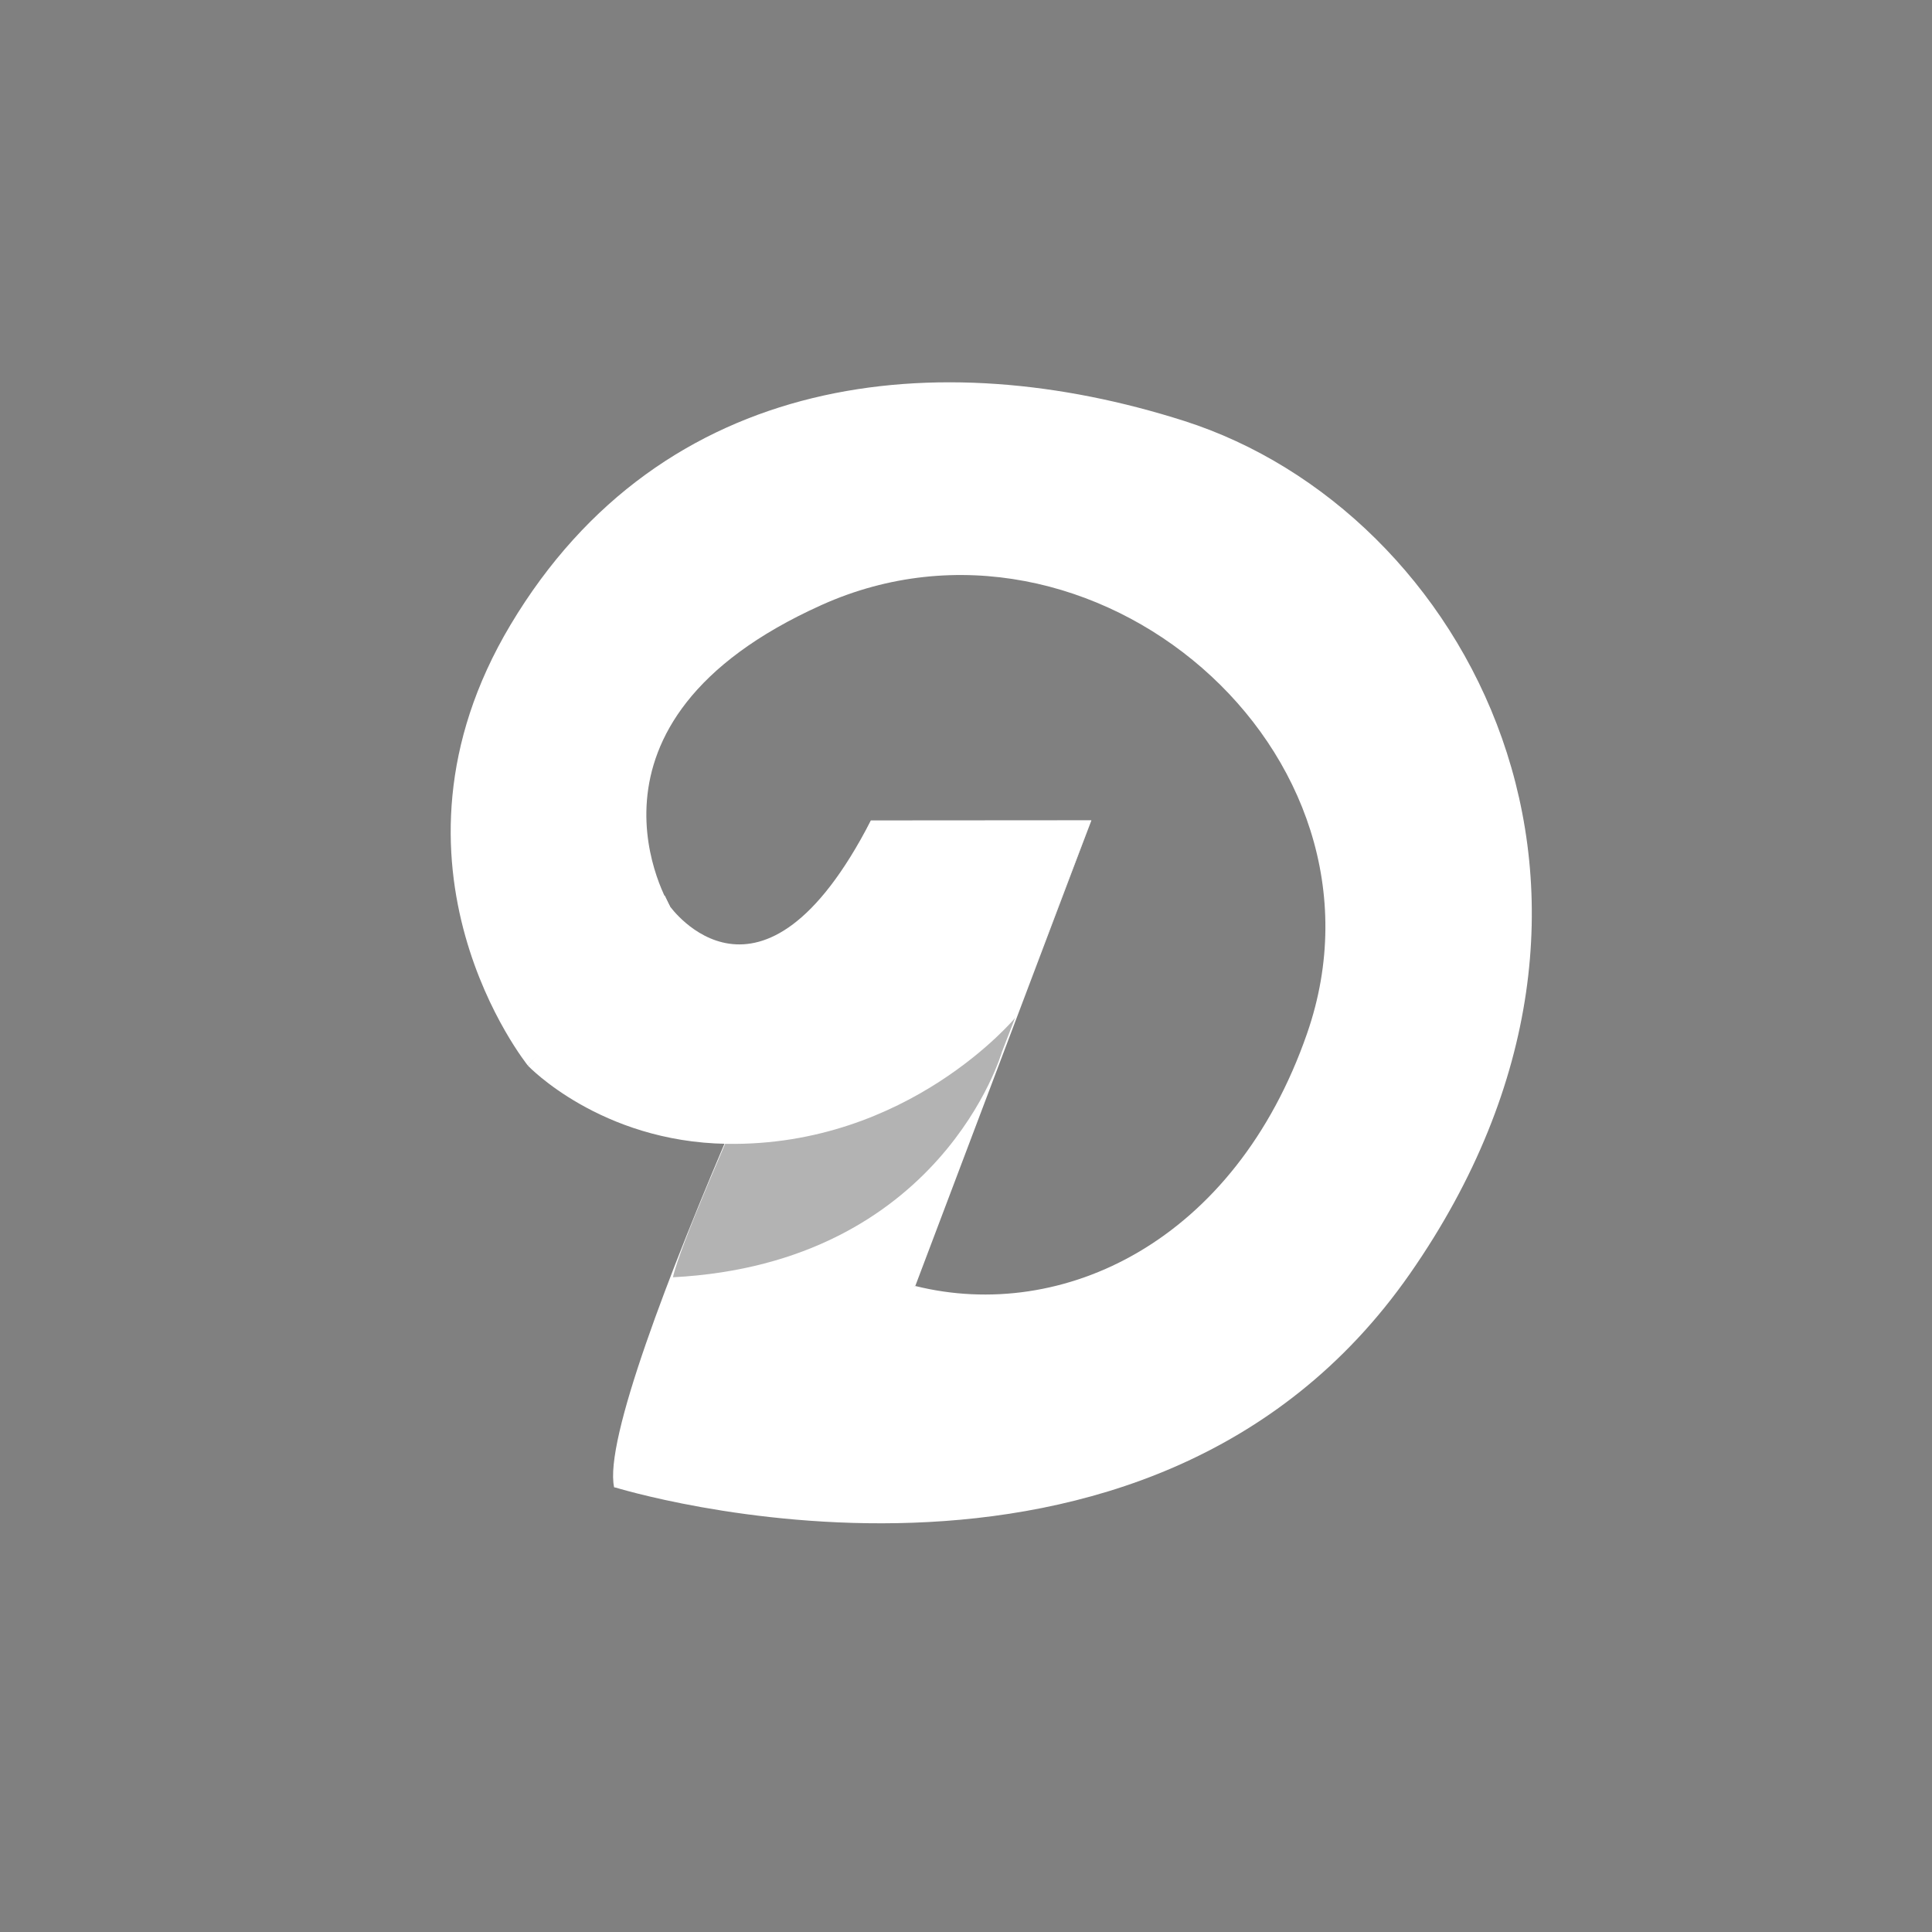 <?xml version="1.0" encoding="UTF-8" standalone="no"?>
<!-- Created with Inkscape (http://www.inkscape.org/) -->

<svg
   width="1024"
   height="1024"
   viewBox="0 0 270.933 270.933"
   version="1.1"
   id="svg5"
   inkscape:version="1.1.1 (3bf5ae0d25, 2021-09-20)"
   sodipodi:docname="launcher_foreground.svg"
   inkscape:export-filename="C:\Users\fahmi\Desktop\logo.png"
   inkscape:export-xdpi="148.353"
   inkscape:export-ydpi="148.353"
   xmlns:inkscape="http://www.inkscape.org/namespaces/inkscape"
   xmlns:sodipodi="http://sodipodi.sourceforge.net/DTD/sodipodi-0.dtd"
   xmlns="http://www.w3.org/2000/svg"
   xmlns:svg="http://www.w3.org/2000/svg">
  <rect x="0" y="0" width="270.933" height="270.933" fill="#808080" stroke="none"/>
  <sodipodi:namedview
     id="namedview7"
     pagecolor="#ffffff"
     bordercolor="#666666"
     borderopacity="1.0"
     inkscape:pageshadow="2"
     inkscape:pageopacity="0.0"
     inkscape:pagecheckerboard="0"
     inkscape:document-units="mm"
     showgrid="false"
     inkscape:zoom="0.13585509"
     inkscape:cx="754.48038"
     inkscape:cy="1229.251"
     inkscape:window-width="1284"
     inkscape:window-height="860"
     inkscape:window-x="106"
     inkscape:window-y="0"
     inkscape:window-maximized="0"
     inkscape:current-layer="layer2"
     units="px" />
  <defs
     id="defs2">
    <inkscape:path-effect
       effect="fill_between_many"
       method="originald"
       linkedpaths="#path1733,0,1|#path2055,0,1"
       id="path-effect3121"
       join="true"
       close="true"
       autoreverse="true"
       is_visible="true"
       lpeversion="0"
       applied="false" />
    <inkscape:path-effect
       effect="fill_between_many"
       method="originald"
       linkedpaths="#path1735,0,1"
       id="path-effect3125"
       join="true"
       close="true"
       autoreverse="true"
       is_visible="true"
       lpeversion="0"
       applied="false" />
    <inkscape:path-effect
       effect="fill_between_many"
       method="originald"
       linkedpaths="#path3843,0,1|#path3839,0,1"
       id="path-effect4051"
       join="true"
       close="true"
       autoreverse="true"
       is_visible="true"
       lpeversion="0"
       applied="false" />
  </defs>
  <g
     inkscape:groupmode="layer"
     id="layer3"
     inkscape:label="Layer 3"
     style="display:none"
     sodipodi:insensitive="true">
    <rect
       style="opacity:0.957;fill:#395e81;fill-opacity:1;stroke:none;stroke-width:3.992;stroke-linecap:round;stroke-linejoin:round;stroke-miterlimit:4;stroke-dasharray:none;stroke-opacity:1"
       id="rect3694"
       width="274.228"
       height="274.048"
       x="-0.48"
       y="-0.36" />
  </g>
  <g
     inkscape:groupmode="layer"
     id="layer2"
     inkscape:label="Layer 2"
     style="display:inline">
    <path
       inkscape:original-d="M -208.36436,220.79624"
       inkscape:path-effect="#path-effect3121"
       d="m 122.124,115.064 c 0,0 -38.767,80.426 -36.009,93.48 l 42.24,-28.204 24.691,-65.298 z"
       id="path3123"
       style="fill:#ffffff;stroke:none;stroke-width:3.992" />
    <path
       style="fill:none;stroke:none;stroke-width:1.056px;stroke-linecap:butt;stroke-linejoin:miter;stroke-opacity:1"
       d="m 122.124,115.064 c 0,0 -38.767,80.426 -36.009,93.48"
       id="path1733" />
    <path
       inkscape:original-d="M 99.748235,55.640105"
       inkscape:path-effect="#path-effect3125"
       d="m 86.114,208.544 c 0,0 74.574,23.31 111.643,-29.972 C 234.826,125.291 205.603,71.651 166.062,59.029 131.696,48.059 92.914,51.941 71.597,87.614 51.375,121.455 74.047,149.457 74.047,149.457 l 19.912,-22.347 c 0,0 -15.718,-25.647 21.272,-42.276 37.803,-16.994 81.787,20.556 68.072,60.078 -10.153,29.258 -34.329,40.567 -54.948,35.428 z"
       id="path3127"
       style="fill:#ffffff;stroke:none;stroke-width:3.992;stroke-miterlimit:4;stroke-dasharray:none" />
    <path
       style="fill:none;stroke:none;stroke-width:1.056px;stroke-linecap:butt;stroke-linejoin:miter;stroke-opacity:1"
       d="m 86.114,208.544 c 0,0 74.574,23.31 111.643,-29.972 C 234.826,125.291 205.603,71.651 166.062,59.029 131.696,48.059 92.914,51.941 71.597,87.614 51.375,121.455 74.047,149.457 74.047,149.457 l 19.912,-22.347 c 0,0 -15.718,-25.647 21.272,-42.276 37.803,-16.994 81.787,20.556 68.072,60.078 -10.153,29.258 -34.329,40.567 -54.948,35.428"
       id="path1735" />
    <path
       style="fill:none;stroke:none;stroke-width:1.056px;stroke-linecap:butt;stroke-linejoin:miter;stroke-opacity:1"
       d="m 122.124,115.064 30.922,-0.022 -24.691,65.298"
       id="path2055" />
    <path
       inkscape:original-d="M 5.5585642,-11.290874"
       inkscape:path-effect="#path-effect4051"
       d="m 153.046,115.042 -30.922,0.022 c 0,0 -26.057,56.035 -27.752,64.054 37.656,-1.971 46.138,-31.617 46.138,-31.617 z"
       id="path4053"
       style="opacity:0.3;fill:#000000;stroke:none;stroke-width:3.992" />
    <path
       style="fill:none;stroke:none;stroke-width:1.056px;stroke-linecap:butt;stroke-linejoin:miter;stroke-opacity:1"
       d="m 153.046,115.042 -12.537,32.46 c 0,0 -8.482,29.646 -46.138,31.617"
       id="path3839" />
    <path
       style="fill:none;stroke:none;stroke-width:1.056px;stroke-linecap:butt;stroke-linejoin:miter;stroke-opacity:1"
       d="m 153.046,115.042 -30.922,0.022 c 0,0 -26.057,56.035 -27.752,64.054"
       id="path3843" />
    <path
       style="fill:#ffffff;fill-opacity:1;stroke:none;stroke-width:1.056px;stroke-linecap:butt;stroke-linejoin:miter;stroke-opacity:1"
       d="m 93.959,127.11 c 0,0 12.74,17.953 28.165,-12.046 l 30.922,-0.022 v 0 l -10.597,27.599 c 0,0 -15.025,18.183 -40.56,17.764 C 84.154,160.115 74.047,149.457 74.047,149.457 l 19.182,-23.865"
       id="path4603"
       sodipodi:nodetypes="cccccscc" />
    <path
       style="fill:#ffffff;fill-opacity:1;stroke:none;stroke-width:1.056px;stroke-linecap:butt;stroke-linejoin:miter;stroke-opacity:1"
       d="m 125.432,177.078 6.877,8.069 c 0,0 -37.949,24.078 -42.072,23.737 -4.123,-0.341 -4.123,-0.341 -4.123,-0.341 0,0 5.147,-8.765 6.349,-10.484 1.201,-1.719 32.969,-20.982 32.969,-20.982 z"
       id="path5503" />
  </g>
</svg>
